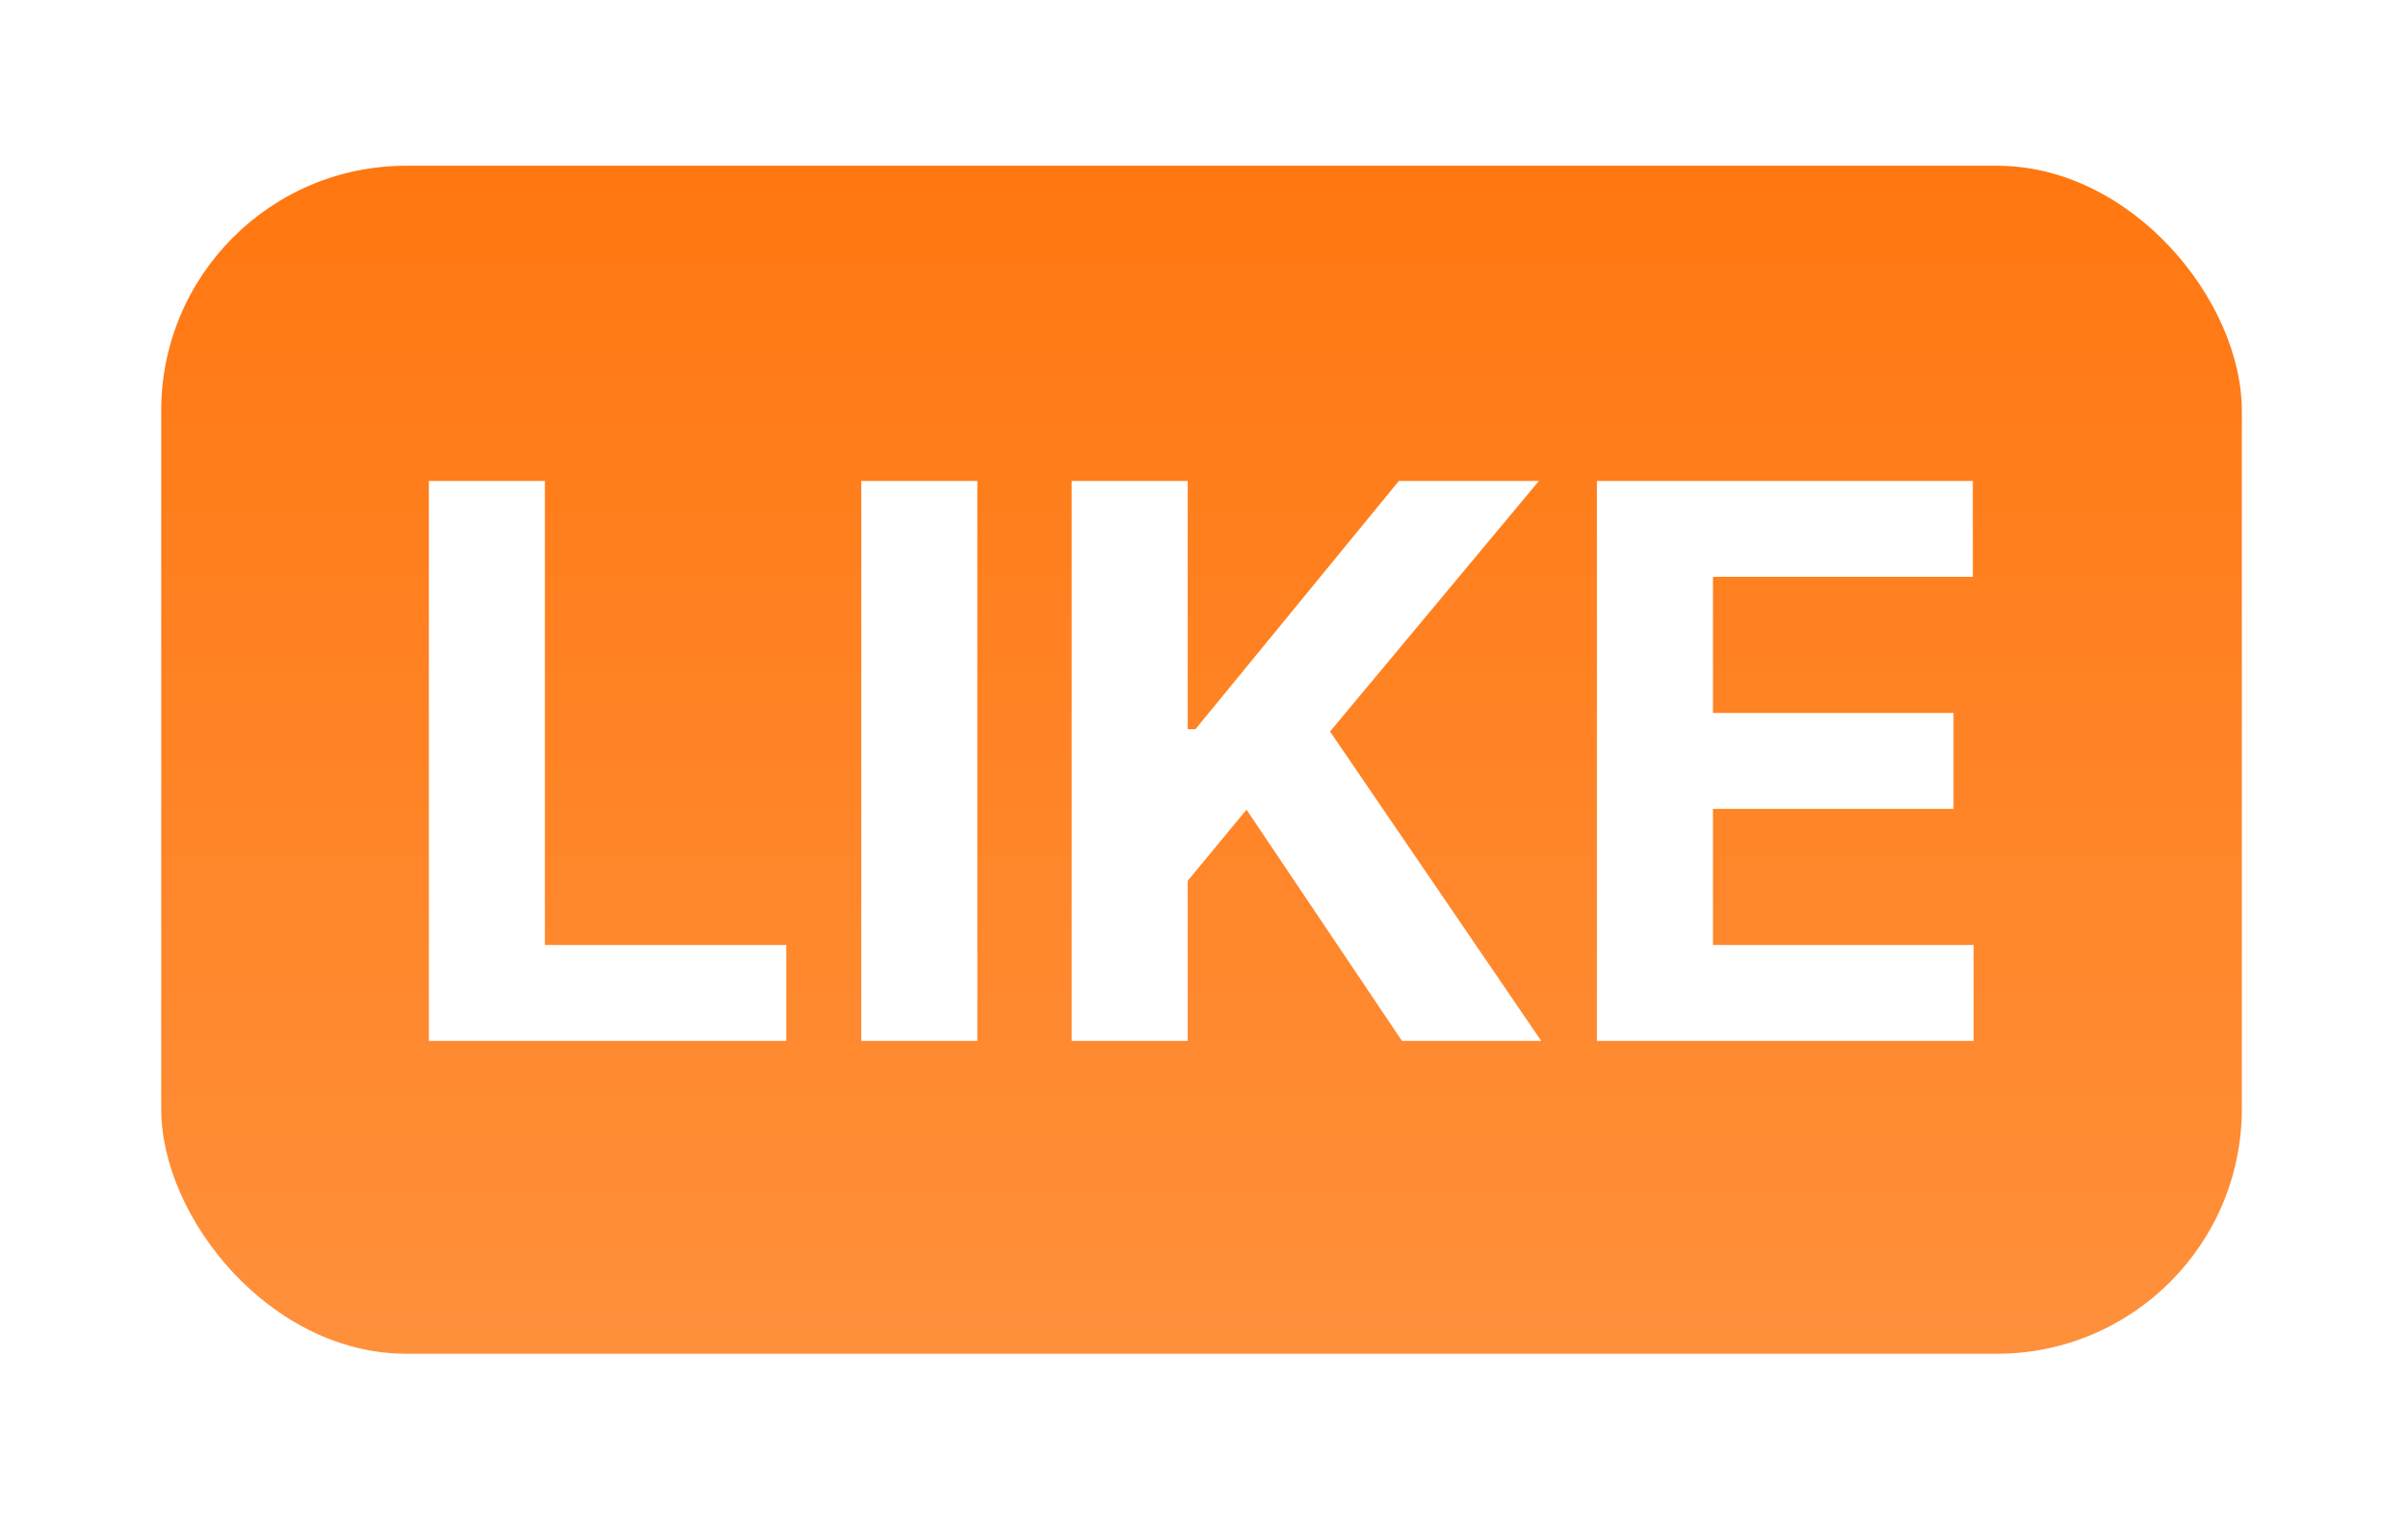 <svg viewBox="0 0 304 191" fill="none" preserveAspectRatio="xMidYMid slice" xmlns="http://www.w3.org/2000/svg">
<g filter="url(#filter0_d_2199_28354)">
<rect x="20.352" y="20.926" width="262.67" height="150" rx="30.928" fill="url(#paint0_linear_2199_28354)"/>
<path d="M54.144 60.723H68.792V119.316H99.261V131.426H54.144V60.723ZM123.382 131.426H108.733V60.723H123.382V131.426ZM135.296 60.723H149.944V92.07H150.921L176.604 60.723H194.28L167.913 92.363L194.573 131.426H176.995L157.366 102.227L149.944 111.211V131.426H135.296V60.723ZM201.604 60.723H249.065V72.832H216.253V90.019H246.624V102.129H216.253V119.316H249.163V131.426H201.604V60.723Z" fill="white"/>
</g>
<defs>
<filter id="filter0_d_2199_28354" x="0.352" y="0.926" width="302.67" height="190" filterUnits="userSpaceOnUse" color-interpolation-filters="sRGB">
<feFlood flood-opacity="0" result="BackgroundImageFix"/>
<feColorMatrix in="SourceAlpha" type="matrix" values="0 0 0 0 0 0 0 0 0 0 0 0 0 0 0 0 0 0 127 0" result="hardAlpha"/>
<feOffset/>
<feGaussianBlur stdDeviation="10"/>
<feComposite in2="hardAlpha" operator="out"/>
<feColorMatrix type="matrix" values="0 0 0 0 1 0 0 0 0 0.467 0 0 0 0 0.063 0 0 0 0.3 0"/>
<feBlend mode="normal" in2="BackgroundImageFix" result="effect1_dropShadow_2199_28354"/>
<feBlend mode="normal" in="SourceGraphic" in2="effect1_dropShadow_2199_28354" result="shape"/>
</filter>
<linearGradient id="paint0_linear_2199_28354" x1="151.687" y1="20.926" x2="151.687" y2="170.926" gradientUnits="userSpaceOnUse">
<stop stop-color="#FF7710"/>
<stop offset="1" stop-color="#FF903B"/>
</linearGradient>
</defs>
</svg>
